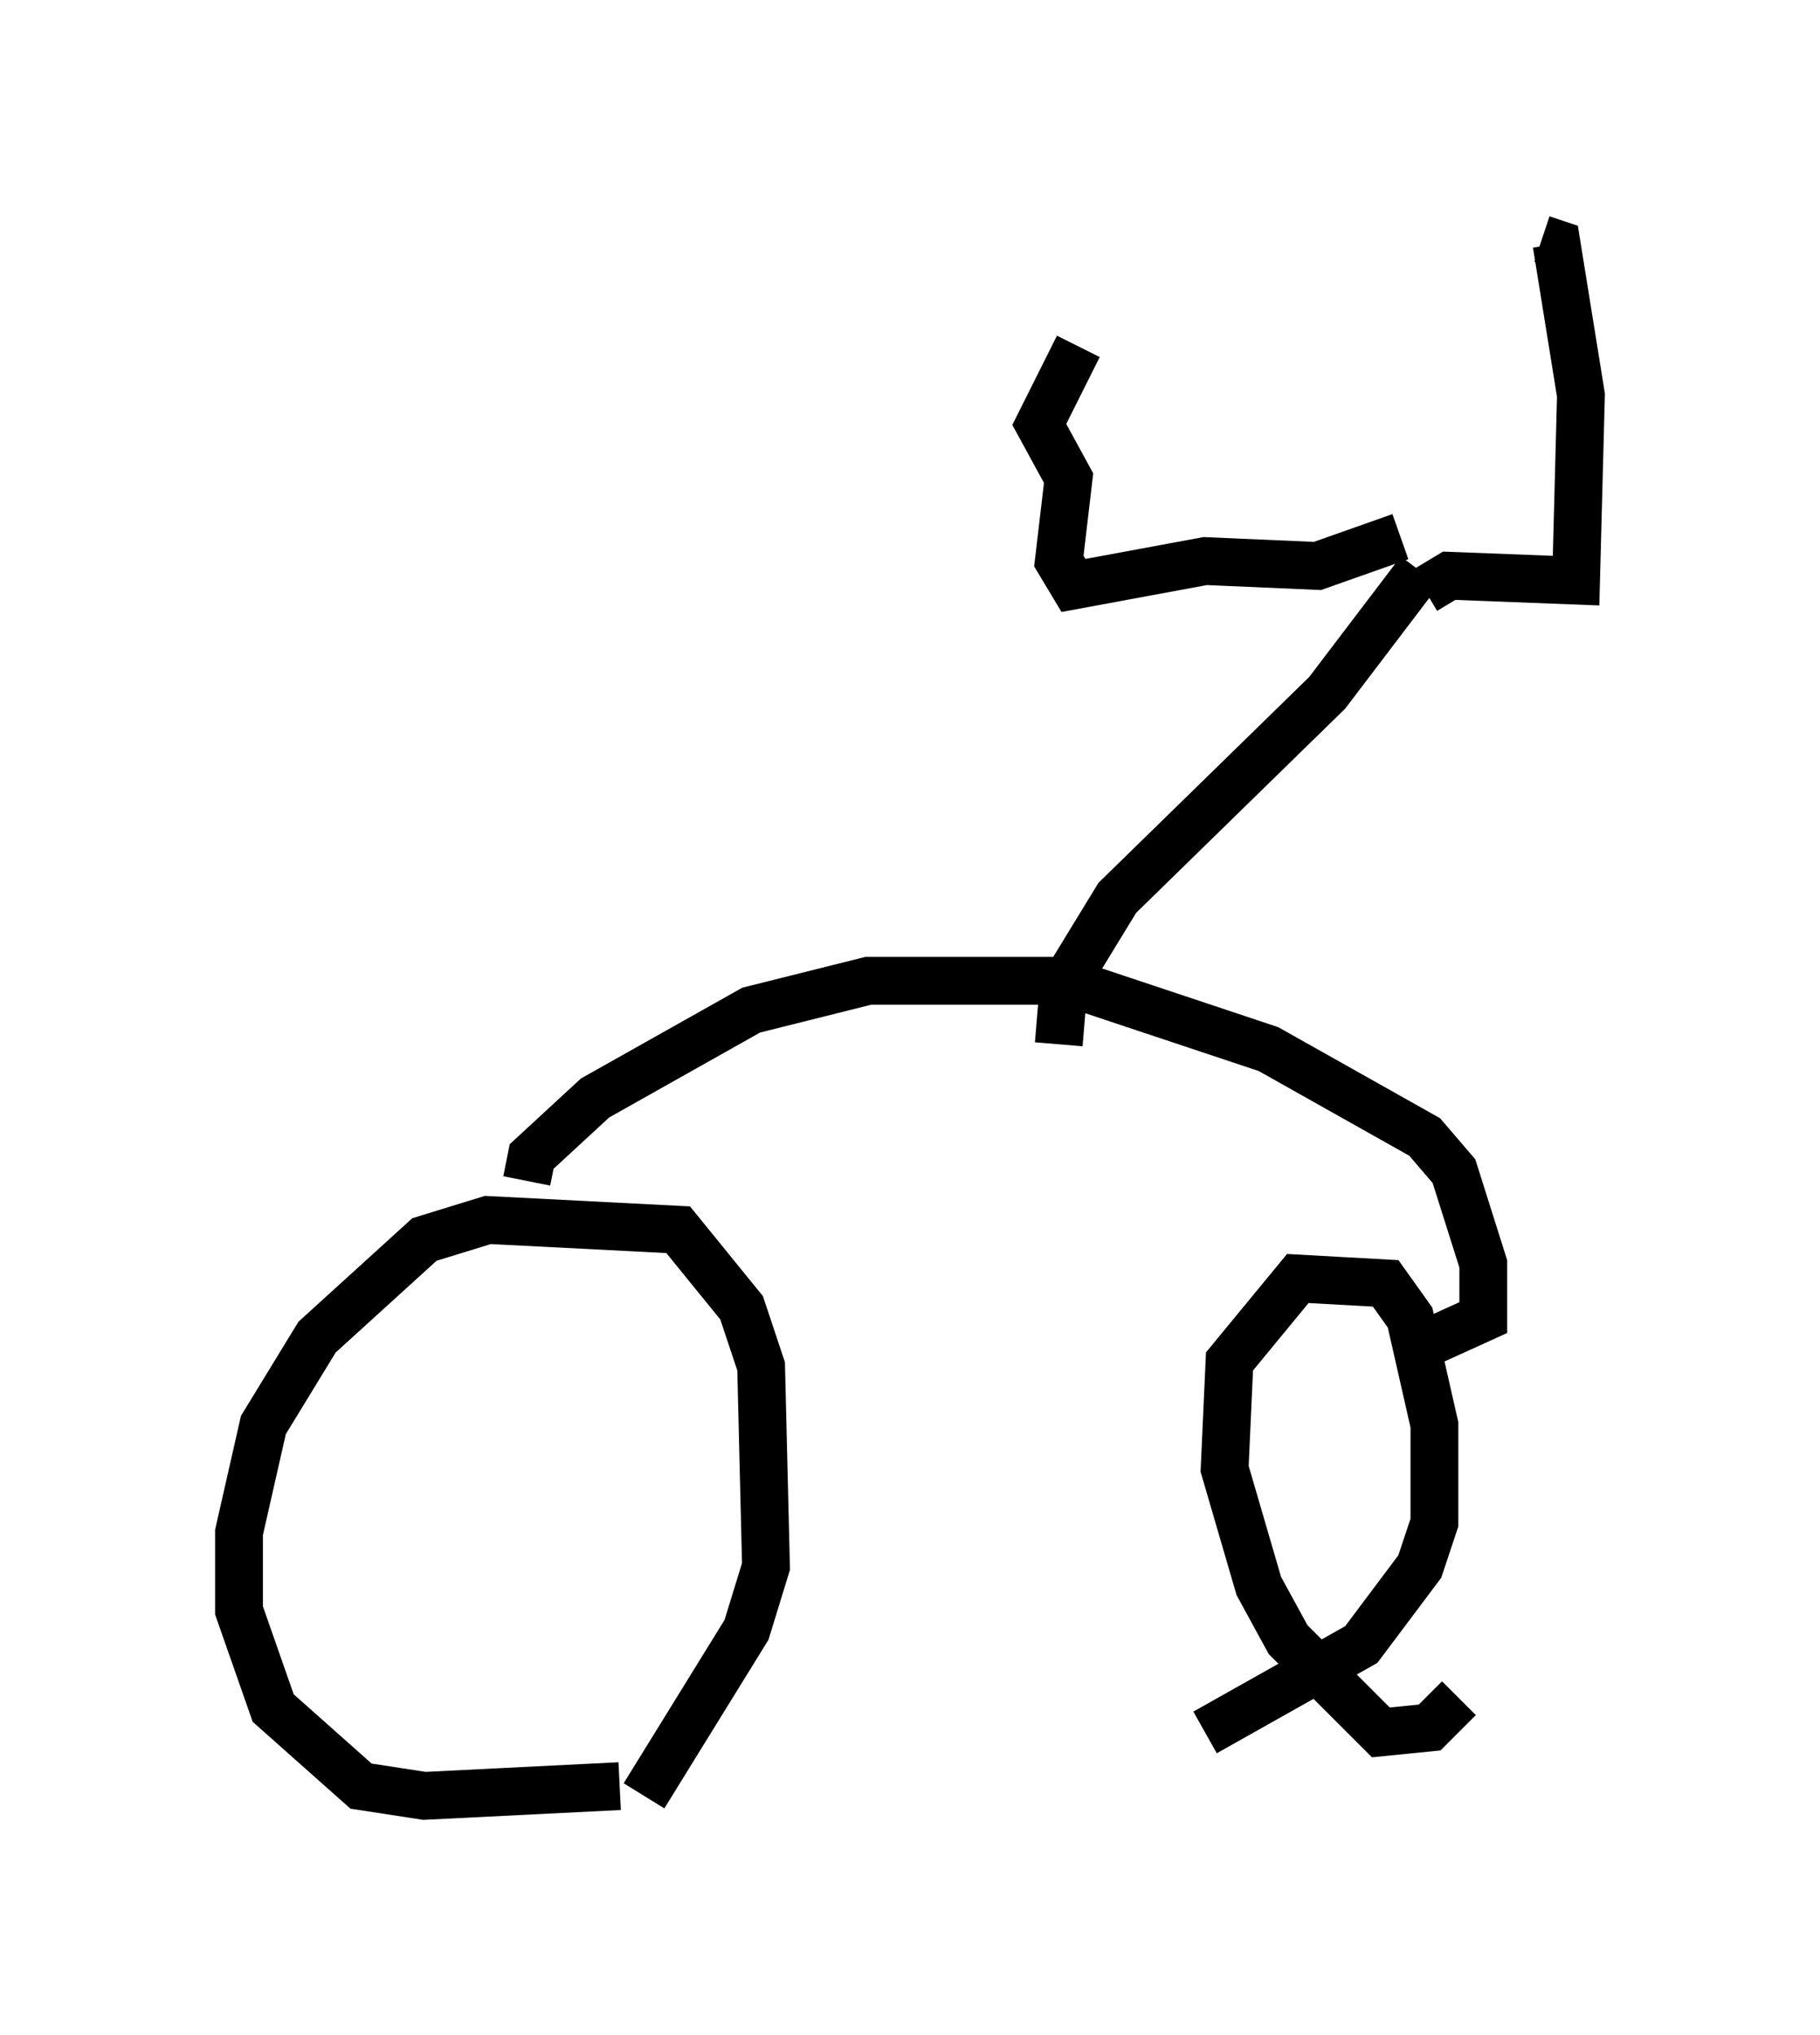 <?xml version="1.0" encoding="utf-8" ?>
<svg baseProfile="full" height="42.565" version="1.1" width="38.073" xmlns="http://www.w3.org/2000/svg" xmlns:ev="http://www.w3.org/2001/xml-events" xmlns:xlink="http://www.w3.org/1999/xlink"><defs /><rect fill="white" height="42.565" width="38.073" x="0" y="0" /><path d="M14.494, 36.952 m-1.531, 0.408 l-4.083, 0.204 -1.327, -0.204 l-1.838, -1.633 -0.715, -2.042 l0.0, -1.633 0.51, -2.246 l1.123, -1.838 2.246, -2.042 l1.327, -0.408 3.981, 0.204 l1.327, 1.633 0.408, 1.225 l0.102, 4.185 -0.408, 1.327 l-2.144, 3.471 m17.048, -2.042 l-0.613, 0.613 -1.021, 0.102 l-1.94, -1.94 -0.613, -1.123 l-0.715, -2.45 0.102, -2.246 l1.429, -1.735 1.838, 0.102 l0.51, 0.715 0.51, 2.246 l0.0, 2.042 -0.306, 0.919 l-1.225, 1.633 -3.267, 1.838 m-14.19, -11.536 l0.102, -0.51 1.327, -1.225 l3.267, -1.838 2.45, -0.613 l4.083, 0.0 4.288, 1.429 l3.267, 1.838 0.613, 0.715 l0.613, 1.94 0.0, 1.123 l-1.123, 0.51 m-7.758, -6.227 l0.102, -1.225 1.123, -1.838 l4.39, -4.288 1.94, -2.552 m-0.408, -0.715 l-1.735, 0.613 -2.348, -0.102 l-2.756, 0.51 -0.306, -0.51 l0.204, -1.735 -0.613, -1.123 l0.817, -1.633 m7.248, 5.104 l0.51, -0.306 2.654, 0.102 l0.102, -3.879 -0.51, -3.165 l-0.306, -0.102 m-16.334, 16.129 " fill="none" stroke="black" stroke-width="1" /></svg>